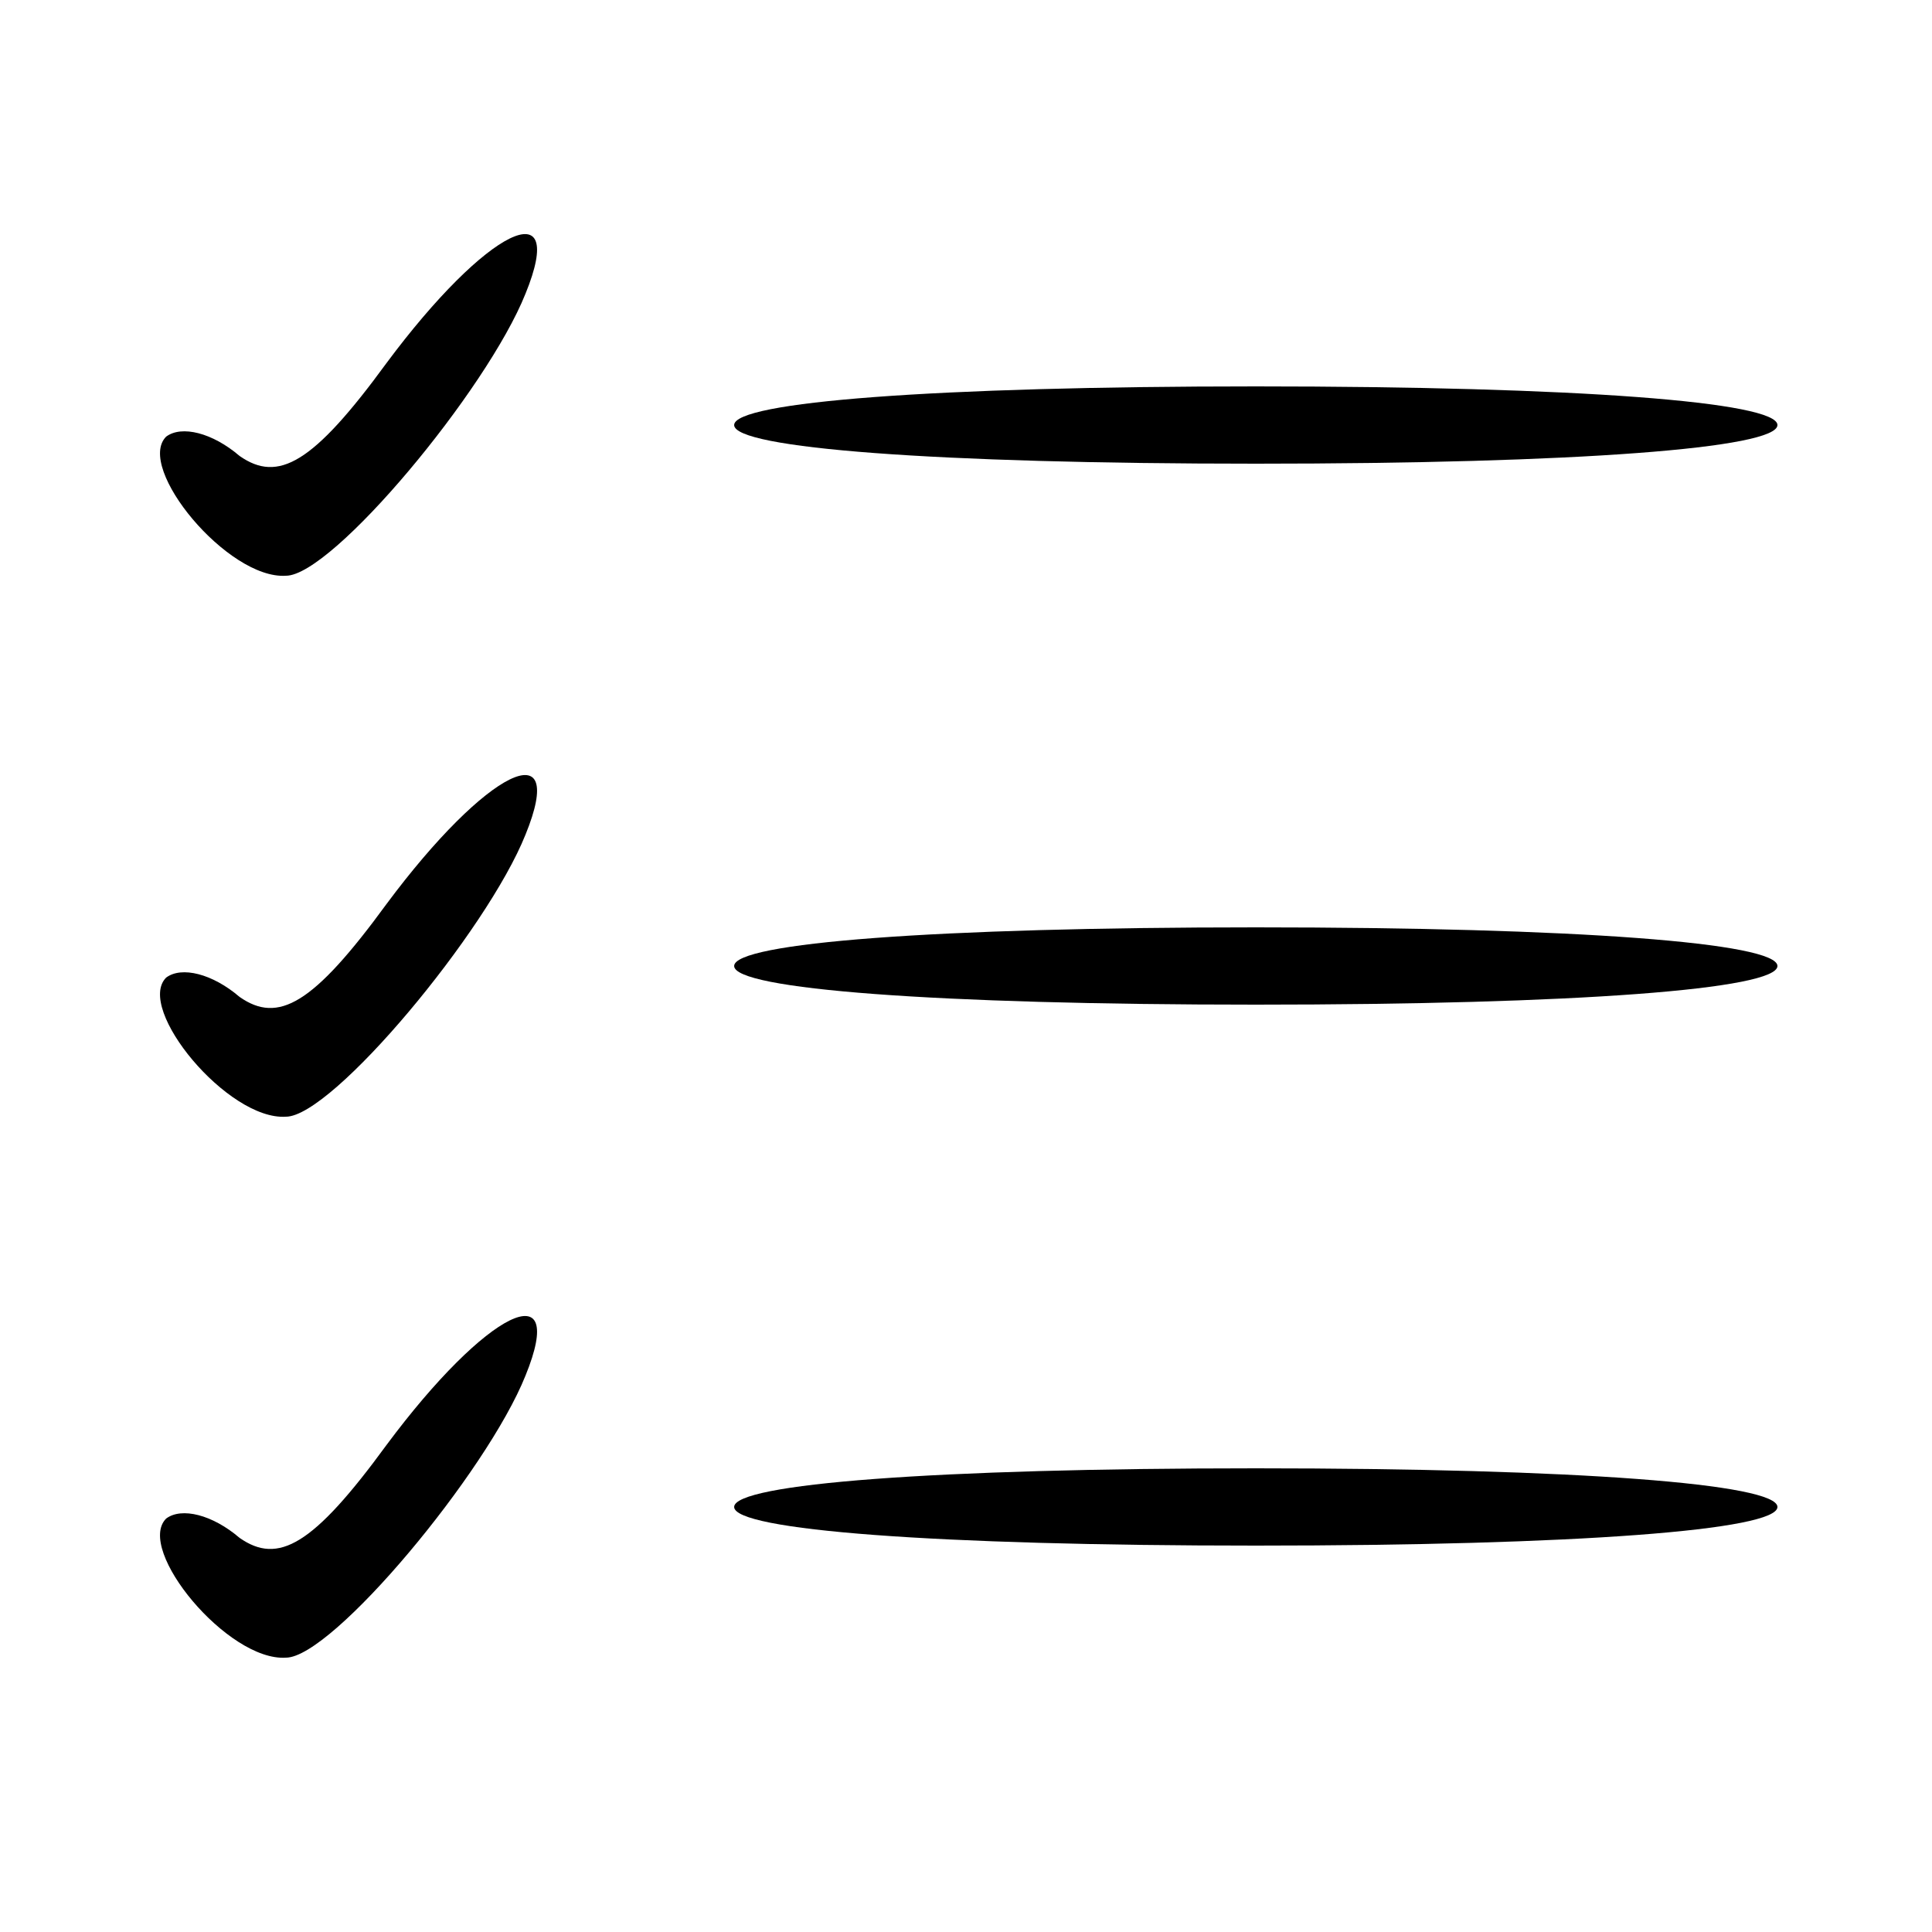 <?xml version="1.0" standalone="no"?>
<!DOCTYPE svg PUBLIC "-//W3C//DTD SVG 20010904//EN"
 "http://www.w3.org/TR/2001/REC-SVG-20010904/DTD/svg10.dtd">
<svg version="1.0" xmlns="http://www.w3.org/2000/svg"
 width="50pt" height="50pt" viewBox="0 0 50 50"
 preserveAspectRatio="xMidYMid meet">

<g transform="translate(0,50) scale(0.1,-0.1)"
fill="#000000" stroke="none">
<path d="M100 406 c-19 -26 -28 -31 -38 -24 -7 6 -15 8 -19 5 -8 -8 16 -37 31
-36 12 0 52 48 62 73 11 27 -10 17 -36 -18z"/>
<path d="M190 390 c0 -6 52 -10 135 -10 83 0 135 4 135 10 0 6 -52 10 -135 10
-83 0 -135 -4 -135 -10z"/>
<path d="M100 266 c-19 -26 -28 -31 -38 -24 -7 6 -15 8 -19 5 -8 -8 16 -37 31
-36 12 0 52 48 62 73 11 27 -10 17 -36 -18z"/>
<path d="M190 250 c0 -6 52 -10 135 -10 83 0 135 4 135 10 0 6 -52 10 -135 10
-83 0 -135 -4 -135 -10z"/>
<path d="M100 126 c-19 -26 -28 -31 -38 -24 -7 6 -15 8 -19 5 -8 -8 16 -37 31
-36 12 0 52 48 62 73 11 27 -10 17 -36 -18z"/>
<path d="M190 110 c0 -6 52 -10 135 -10 83 0 135 4 135 10 0 6 -52 10 -135 10
-83 0 -135 -4 -135 -10z"/>
</g>
</svg>
